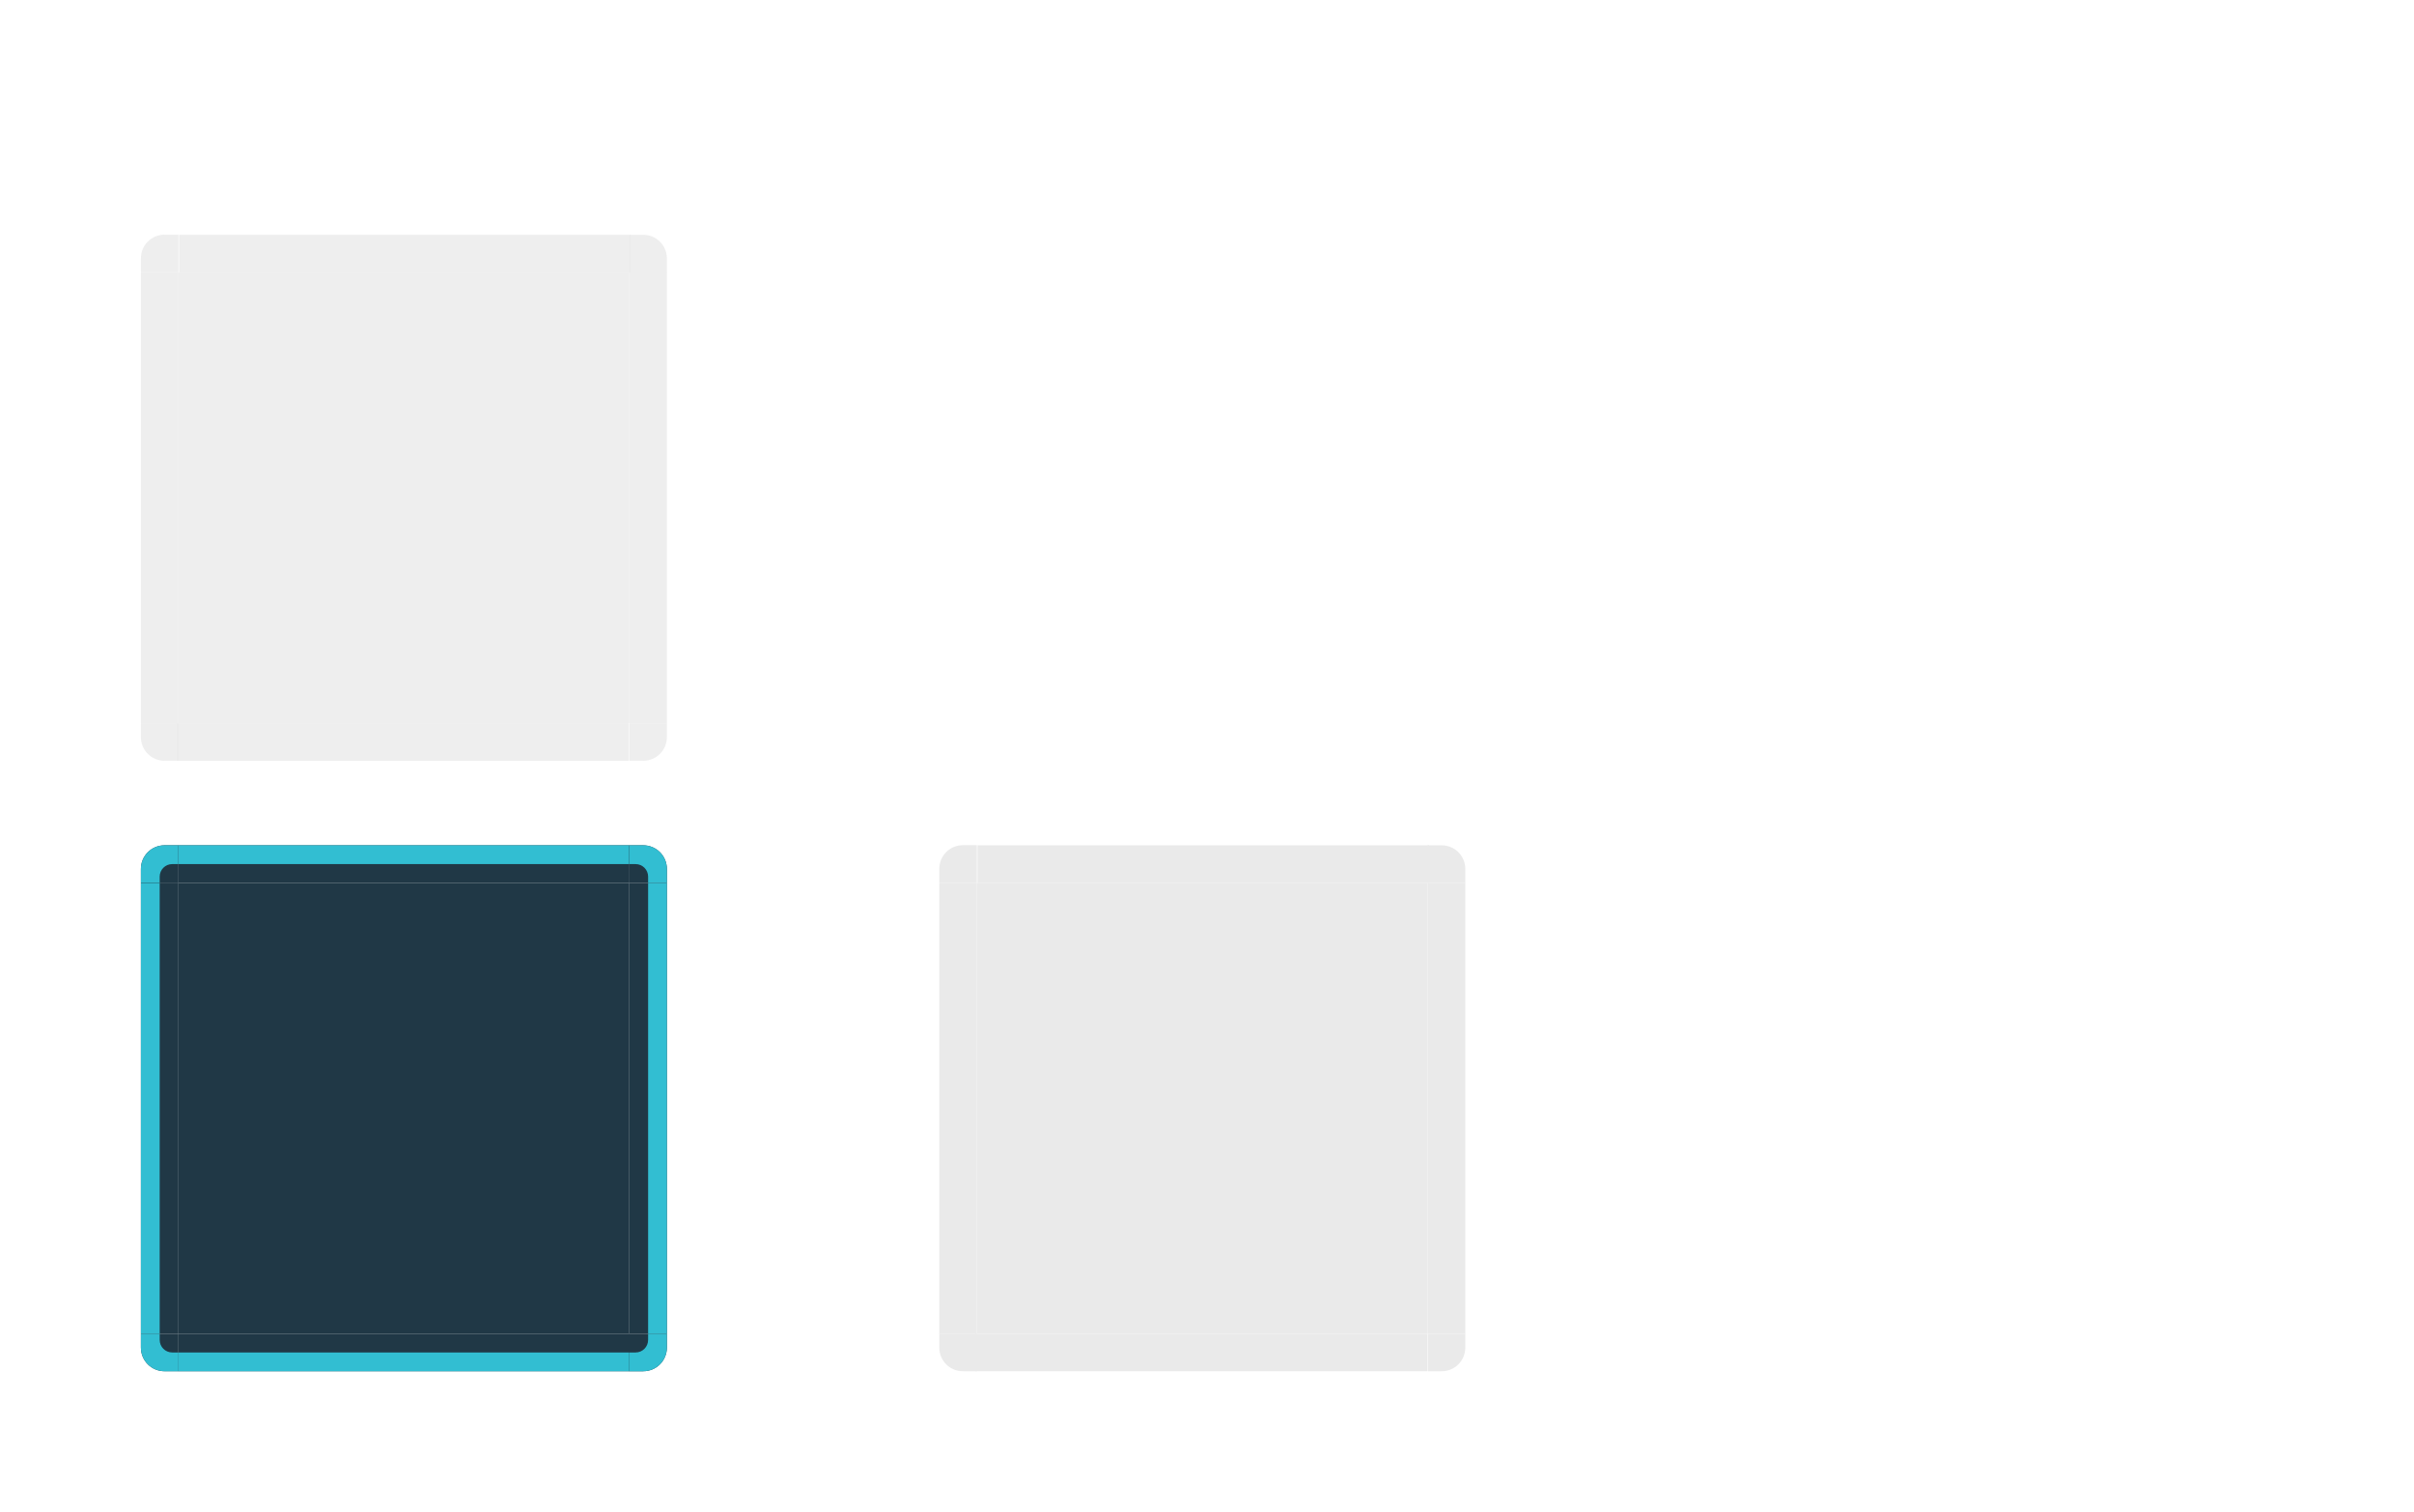 <?xml version="1.0" encoding="UTF-8" standalone="no"?>
<svg
   xmlns:dc="http://purl.org/dc/elements/1.1/"
   xmlns:cc="http://creativecommons.org/ns#"
   xmlns:rdf="http://www.w3.org/1999/02/22-rdf-syntax-ns#"
   xmlns:svg="http://www.w3.org/2000/svg"
   xmlns="http://www.w3.org/2000/svg"
   xmlns:xlink="http://www.w3.org/1999/xlink"
   xmlns:sodipodi="http://sodipodi.sourceforge.net/DTD/sodipodi-0.dtd"
   xmlns:inkscape="http://www.inkscape.org/namespaces/inkscape"
   inkscape:version="1.0 (4035a4fb49, 2020-05-01)"
   sodipodi:docname="viewitem.svg"
   id="svg184"
   version="1.0"
   height="161"
   width="257">
  <sodipodi:namedview
     inkscape:document-rotation="0"
     inkscape:current-layer="svg184"
     inkscape:window-maximized="1"
     inkscape:window-y="32"
     inkscape:window-x="0"
     inkscape:cy="111.19997"
     inkscape:cx="27.735253"
     inkscape:zoom="8.0000002"
     showgrid="true"
     id="namedview186"
     inkscape:window-height="1023"
     inkscape:window-width="1920"
     inkscape:pageshadow="2"
     inkscape:pageopacity="0"
     guidetolerance="10"
     gridtolerance="10"
     objecttolerance="10"
     borderopacity="1"
     bordercolor="#666666"
     pagecolor="#c8c8c8">
    <inkscape:grid
       id="grid1102"
       type="xygrid" />
  </sodipodi:namedview>
  <defs
     id="defs3">
    <style
       type="text/css"
       id="current-color-scheme">.ColorScheme-Text {
        color:#7B7C7E;
      }
      .ColorScheme-Background{
        color:#EFF0F1;
      }
      .ColorScheme-Highlight{
        color:#3DAEE6;
      }
      .ColorScheme-ViewText {
        color:#7B7C7E;
      }
      .ColorScheme-ViewBackground{
        color:#FCFCFC;
      }
      .ColorScheme-ViewHover {
        color:#3DAEE6;
      }
      .ColorScheme-ViewFocus{
        color:#1E92FF;
      }
      .ColorScheme-ButtonText {
        color:#7B7C7E;
      }
      .ColorScheme-ButtonBackground{
        color:#EFF0F1;
      }
      .ColorScheme-ButtonHover {
        color:#3DAEE6;
      }
      .ColorScheme-ButtonFocus{
        color:#1E92FF;
      }</style>
  </defs>
  <rect
     id="hint-tile-center"
     x="49.93"
     y="-90.32"
     width="40"
     height="40"
     style="opacity:0.875;fill:#008000" />
  <path
     id="normal-center"
     d="m 105,21 v 48 h 48 V 21 Z"
     inkscape:connector-curvature="0"
     style="opacity:0;fill:#000000;fill-opacity:0.928;stroke-width:1" />
  <g
     id="normal-topleft"
     transform="matrix(0.571,0,0,0.571,-4.652,-454.206)"
     style="opacity:0;fill:#000000;fill-opacity:0.928">
    <rect
       x="183.14"
       y="822.86"
       width="7"
       height="7"
       id="rect62"
       style="opacity:0.521;fill:#000000;fill-opacity:0.928;stroke-width:3.5" />
    <g
       style="fill:#000000;fill-opacity:0.928"
       id="g60">
      <path
         d="m 186.14,829.86 h 4 v -4 h -1.469 c -1.405,0 -2.531,1.116 -2.531,2.531 z"
         id="path54"
         inkscape:connector-curvature="0"
         style="opacity:0.823;fill:#000000;fill-opacity:0.928" />
      <path
         d="m 185.14,828.39 c 0,-1.948 1.588,-3.531 3.531,-3.531 h 1.469 v 1 h -1.469 c -1.405,0 -2.531,1.116 -2.531,2.531 v 1.469 h -1 z"
         id="path56"
         inkscape:connector-curvature="0"
         style="opacity:0.85;fill:#000000;fill-opacity:0.928" />
      <path
         d="m 186.14,829.86 h 1 v -1 c 0,-1.415 0.595,-2 2,-2 h 1 v -1 h -1.469 c -1.405,0 -2.531,1.116 -2.531,2.531 z"
         id="path58"
         inkscape:connector-curvature="0"
         style="fill:#000000;fill-opacity:0.928" />
    </g>
  </g>
  <g
     id="normal-top"
     transform="matrix(0.366,0,0,0.571,35.33,-454.205)"
     style="opacity:0;fill:#000000;fill-opacity:0.928">
    <g
       style="fill:#000000;fill-opacity:0.928"
       id="g71">
      <path
         d="m 190.14,825.86 v 4 h 131 v -4 z"
         id="path65"
         inkscape:connector-curvature="0"
         style="opacity:0.823;fill:#000000;fill-opacity:0.928" />
      <path
         d="m 190.14,824.86 v 1 h 131 v -1 z"
         id="path67"
         inkscape:connector-curvature="0"
         style="opacity:0.85;fill:#000000;fill-opacity:0.928" />
      <path
         d="m 190.14,825.86 v 1 h 131 v -1 z"
         id="path69"
         inkscape:connector-curvature="0"
         style="fill:#000000;fill-opacity:0.928" />
    </g>
    <rect
       x="190.14"
       y="822.86"
       width="131"
       height="2"
       id="rect73"
       style="opacity:0.521;fill:#000000;fill-opacity:0.928;stroke-width:6.608" />
  </g>
  <use
     style="opacity:0"
     height="100%"
     width="100%"
     transform="rotate(90,129,45)"
     id="normal-right"
     xlink:href="#normal-top"
     y="0"
     x="0" />
  <use
     style="opacity:0"
     height="100%"
     width="100%"
     transform="matrix(0,-1,1,0,84,174)"
     id="normal-left"
     xlink:href="#normal-top"
     y="0"
     x="0" />
  <use
     style="opacity:0"
     height="100%"
     width="100%"
     transform="matrix(1,0,0,-1,9.7013627e-5,90)"
     id="normal-bottom"
     xlink:href="#normal-top"
     y="0"
     x="0" />
  <use
     style="opacity:0"
     height="100%"
     width="100%"
     transform="matrix(-1,0,0,1,258,-1.2372944e-5)"
     id="normal-topright"
     xlink:href="#normal-topleft"
     y="0"
     x="0" />
  <use
     style="opacity:0"
     height="100%"
     width="100%"
     transform="matrix(1,0,0,-1,2.0013627e-5,90)"
     id="normal-bottomleft"
     xlink:href="#normal-topleft"
     y="0"
     x="0" />
  <use
     style="opacity:0"
     height="100%"
     width="100%"
     transform="rotate(-180,129,45)"
     id="normal-bottomright"
     xlink:href="#normal-topleft"
     y="0"
     x="0" />
  <path
     inkscape:label="#selected-center-5"
     class="ColorScheme-ButtonFocus"
     style="color:#1e92ff;opacity:0.9;fill:#082332;fill-opacity:1;fill-rule:nonzero;stroke:none"
     d="m 19,93.999 v 48 h 48 V 93.999 Z"
     id="hover-center"
     inkscape:connector-curvature="0" />
  <path
     class="ColorScheme-ButtonFocus"
     style="color:#1e92ff;opacity:0.8;fill:#eaeaea;fill-opacity:1;fill-rule:nonzero;stroke:none"
     d="m 19,29 v 48 h 48 v -48 z"
     id="selected-center"
     inkscape:connector-curvature="0" />
  <g
     id="selected-left"
     transform="matrix(1,0,0,3.001,-171.143,-2461.402)">
    <path
       class="ColorScheme-ButtonFocus"
       inkscape:connector-curvature="0"
       style="color:#1e92ff;opacity:0.8;fill:#eaeaea;fill-rule:nonzero;stroke:none;fill-opacity:1"
       d="m 186.143,829.857 v 16 h 4 v -16 z"
       id="path4119" />
  </g>
  <g
     id="selected-topleft"
     transform="translate(-171.143,-800.873)">
    <path
       class="ColorScheme-ButtonFocus"
       inkscape:connector-curvature="0"
       id="path4131"
       d="m 186.143,829.857 h 4 v -4 h -1.469 c -1.405,0 -2.531,1.116 -2.531,2.531 z"
       style="color:#1e92ff;opacity:0.8;fill:#eaeaea;fill-opacity:1;fill-rule:nonzero;stroke:none" />
  </g>
  <g
     id="selected-top"
     transform="matrix(0.367,0,0,1,-50.712,-800.857)">
    <path
       class="ColorScheme-ButtonFocus"
       inkscape:connector-curvature="0"
       id="path4143"
       d="m 190.143,825.857 v 4 h 131 v -4 z"
       style="color:#1e92ff;opacity:0.8;fill:#eaeaea;fill-opacity:1;fill-rule:nonzero;stroke:none" />
  </g>
  <g
     id="selected-topright"
     transform="translate(-254.143,-800.857)">
    <path
       class="ColorScheme-ButtonFocus"
       inkscape:connector-curvature="0"
       style="color:#1e92ff;opacity:0.8;fill:#eaeaea;fill-opacity:1;fill-rule:nonzero;stroke:none"
       d="m 321.143,825.857 v 4 h 4 v -1.469 c 0,-1.405 -1.116,-2.531 -2.531,-2.531 z"
       id="path4155" />
  </g>
  <g
     id="selected-right"
     transform="matrix(1,0,0,3,-254.143,-2460.573)">
    <path
       class="ColorScheme-ButtonFocus"
       inkscape:connector-curvature="0"
       id="path4167"
       d="m 325.143,829.857 v 16 h -4 v -16 z"
       style="color:#1e92ff;opacity:0.8;fill:#eaeaea;fill-opacity:1;fill-rule:nonzero;stroke:none" />
  </g>
  <g
     id="selected-bottomright"
     transform="rotate(180,128.571,453.429)">
    <path
       class="ColorScheme-ButtonFocus"
       inkscape:connector-curvature="0"
       id="path4131-3"
       d="m 186.143,829.857 h 4 v -4 h -1.469 c -1.405,0 -2.531,1.116 -2.531,2.531 z"
       style="color:#1e92ff;opacity:0.8;fill:#eaeaea;fill-opacity:1;fill-rule:nonzero;stroke:none" />
  </g>
  <g
     id="selected-bottom"
     transform="matrix(-0.367,0,0,-1,136.724,906.857)">
    <path
       class="ColorScheme-ButtonFocus"
       inkscape:connector-curvature="0"
       id="path4143-6"
       d="m 190.143,825.857 v 4 h 131 v -4 z"
       style="color:#1e92ff;opacity:0.8;fill:#eaeaea;fill-opacity:1;fill-rule:nonzero;stroke:none" />
  </g>
  <g
     id="selected-bottomleft"
     transform="rotate(180,170.071,453.429)">
    <path
       class="ColorScheme-ButtonFocus"
       inkscape:connector-curvature="0"
       style="color:#1e92ff;opacity:0.8;fill:#eaeaea;fill-opacity:1;fill-rule:nonzero;stroke:none"
       d="m 321.143,825.857 v 4 h 4 v -1.469 c 0,-1.405 -1.116,-2.531 -2.531,-2.531 z"
       id="path4155-5" />
  </g>
  <path
     inkscape:label="#selected-center-5"
     class="ColorScheme-ButtonFocus"
     style="color:#1e92ff;fill:#eaeaea;fill-opacity:1;fill-rule:nonzero;stroke:none"
     d="m 104,94 v 48 h 48 v -48 z"
     id="selected+hover-center"
     inkscape:connector-curvature="0" />
  <g
     inkscape:label="#selected-left-6"
     id="selected+hover-left"
     transform="matrix(1,0,0,3.001,-86.143,-2396.403)">
    <path
       class="ColorScheme-ButtonFocus"
       inkscape:connector-curvature="0"
       style="color:#1e92ff;fill:#eaeaea;fill-opacity:1;fill-rule:nonzero;stroke:none"
       d="m 186.143,829.857 v 16 h 4 v -16 z"
       id="path4119-9-6" />
  </g>
  <g
     inkscape:label="#selected-topleft-7"
     id="selected+hover-topleft"
     transform="translate(-86.143,-735.873)">
    <path
       class="ColorScheme-ButtonFocus"
       inkscape:connector-curvature="0"
       id="path4131-9-7"
       d="m 186.143,829.857 h 4 v -4 h -1.469 c -1.405,0 -2.531,1.116 -2.531,2.531 z"
       style="color:#1e92ff;fill:#eaeaea;fill-opacity:1;fill-rule:nonzero;stroke:none" />
  </g>
  <g
     inkscape:label="#selected-top-3"
     id="selected+hover-top"
     transform="matrix(0.367,0,0,1,34.288,-735.857)">
    <path
       class="ColorScheme-ButtonFocus"
       inkscape:connector-curvature="0"
       id="path4143-7-8"
       d="m 190.143,825.857 v 4 h 131 v -4 z"
       style="color:#1e92ff;fill:#eaeaea;fill-opacity:1;fill-rule:nonzero;stroke:none" />
  </g>
  <g
     inkscape:label="#selected-topright-8"
     id="selected+hover-topright"
     transform="translate(-169.143,-735.857)">
    <path
       class="ColorScheme-ButtonFocus"
       inkscape:connector-curvature="0"
       style="color:#1e92ff;fill:#eaeaea;fill-opacity:1;fill-rule:nonzero;stroke:none"
       d="m 321.143,825.857 v 4 h 4 v -1.469 c 0,-1.405 -1.116,-2.531 -2.531,-2.531 z"
       id="path4155-3-0" />
  </g>
  <g
     inkscape:label="#selected-right-5"
     id="selected+hover-right"
     transform="matrix(1,0,0,3,-169.143,-2395.573)">
    <path
       class="ColorScheme-ButtonFocus"
       inkscape:connector-curvature="0"
       id="path4167-1-9"
       d="m 325.143,829.857 v 16 h -4 v -16 z"
       style="color:#1e92ff;fill:#eaeaea;fill-opacity:1;fill-rule:nonzero;stroke:none" />
  </g>
  <g
     inkscape:label="#selected+hover-bottomright"
     id="selected+hover-bottomright"
     transform="rotate(180,171.071,485.929)">
    <path
       class="ColorScheme-ButtonFocus"
       inkscape:connector-curvature="0"
       id="path4131-9-7-7"
       d="m 186.143,829.857 h 4 v -4 h -1.469 c -1.405,0 -2.531,1.116 -2.531,2.531 z"
       style="color:#1e92ff;fill:#eaeaea;fill-opacity:1;fill-rule:nonzero;stroke:none" />
  </g>
  <g
     inkscape:label="#selected+hover-bottom"
     id="selected+hover-bottom"
     transform="matrix(-0.367,0,0,-1,221.724,971.857)">
    <path
       class="ColorScheme-ButtonFocus"
       inkscape:connector-curvature="0"
       id="path4143-7-8-4"
       d="m 190.143,825.857 v 4 h 131 v -4 z"
       style="color:#1e92ff;fill:#eaeaea;fill-opacity:1;fill-rule:nonzero;stroke:none" />
  </g>
  <g
     inkscape:label="#selected+hover-bottomleft"
     id="selected+hover-bottomleft"
     transform="rotate(180,212.571,485.929)">
    <path
       class="ColorScheme-ButtonFocus"
       inkscape:connector-curvature="0"
       style="color:#1e92ff;fill:#eaeaea;fill-opacity:1;fill-rule:nonzero;stroke:none"
       d="m 321.143,825.857 v 4 h 4 v -1.469 c 0,-1.405 -1.116,-2.531 -2.531,-2.531 z"
       id="path4155-3-0-0" />
  </g>
  <g
     inkscape:label="hover-left"
     id="hover-left">
    <path
       class="ColorScheme-ButtonFocus"
       inkscape:connector-curvature="0"
       style="color:#1e92ff;opacity:0.9;fill:#082332;fill-opacity:1;fill-rule:nonzero;stroke:none;stroke-width:1.732"
       d="m 15,93.984 v 48.016 h 4 V 93.984 Z"
       id="path4119-9" />
    <path
       id="path1113"
       style="color:#1e92ff;fill:#32bed2;fill-opacity:1;fill-rule:nonzero;stroke:none;stroke-width:1.732"
       d="M 15,93.984 V 142 h 2 V 93.984 Z" />
  </g>
  <g
     inkscape:label="hover-topleft"
     id="hover-topleft">
    <path
       style="color:#1e92ff;opacity:0.9;fill:#082332;fill-opacity:1;fill-rule:nonzero;stroke:none"
       d="m 15,93.999 h 4 v -4 H 17.531 C 16.126,89.999 15,91.115 15,92.53 Z"
       id="path3133"
       inkscape:connector-curvature="0"
       class="ColorScheme-ButtonFocus" />
    <path
       id="path1107"
       style="color:#1e92ff;fill:#32bed2;fill-opacity:1;fill-rule:nonzero;stroke:none"
       d="m 19,90 h -1.486 c -0.696,0 -1.325,0.28 -1.779,0.734 C 15.197,91.304 15,91.916 15,92.516 v 1.469 h 2 v -0.646 c 0,-0.37 0.149,-0.705 0.391,-0.947 C 17.633,92.149 17.968,92 18.338,92 H 19 Z"
       sodipodi:nodetypes="csccccssscc" />
  </g>
  <path
     d="m -39.469,89.984 c -1.236,0 -2.126,0.928 -2.354,2.1 0.098,-0.498 0.212,-1.005 0.557,-1.35 C -40.811,90.28 -40.182,90 -39.486,90 H -38 v -0.016 z"
     style="color:#1e92ff;fill:#eaeaea;fill-opacity:1;fill-rule:nonzero;stroke:none"
     id="path1105" />
  <g
     inkscape:label="hover-top"
     id="hover-top">
    <path
       class="ColorScheme-ButtonFocus"
       inkscape:connector-curvature="0"
       id="path4143-7"
       d="m 18.99,89.999 v 4 h 48.022 v -4 z"
       style="color:#1e92ff;opacity:0.9;fill:#082332;fill-opacity:1;fill-rule:nonzero;stroke:none;stroke-width:0.605" />
    <path
       id="path1094"
       style="color:#1e92ff;fill:#32bed2;fill-opacity:1;fill-rule:nonzero;stroke:none;stroke-width:0.605"
       d="M 67,90 H 18.979 v 2 H 67 Z" />
  </g>
  <g
     inkscape:label="hover-topright"
     id="hover-topright">
    <path
       class="ColorScheme-ButtonFocus"
       inkscape:connector-curvature="0"
       style="color:#1e92ff;opacity:0.9;fill:#082332;fill-opacity:1;fill-rule:nonzero;stroke:none"
       d="m 67,89.999 v 4 h 4 v -1.469 c 0,-1.405 -1.116,-2.531 -2.531,-2.531 z"
       id="path4155-3" />
    <path
       id="path1088"
       style="color:#1e92ff;fill:#32bed2;fill-opacity:1;fill-rule:nonzero;stroke:none"
       d="M 71,94 V 92.531 C 71,91.126 69.884,90 68.469,90 H 67 v 2 h 0.662 c 0.37,0 0.705,0.149 0.947,0.391 C 68.851,92.633 69,92.968 69,93.338 V 94 Z" />
  </g>
  <g
     inkscape:label="hover-right"
     id="hover-right">
    <path
       class="ColorScheme-ButtonFocus"
       inkscape:connector-curvature="0"
       id="path4167-1"
       d="M 71,93.999 V 142 h -4 V 93.999 Z"
       style="color:#1e92ff;opacity:0.9;fill:#082332;fill-opacity:1;fill-rule:nonzero;stroke:none;stroke-width:1.732" />
    <path
       id="path1137"
       style="color:#1e92ff;fill:#32bed2;fill-opacity:1;fill-rule:nonzero;stroke:none;stroke-width:1.732"
       d="M 71,142 V 94 h -2 v 48 z" />
  </g>
  <g
     inkscape:label="hover-bottomright"
     id="hover-bottomright">
    <path
       style="color:#1e92ff;opacity:0.9;fill:#082332;fill-opacity:1;fill-rule:nonzero;stroke:none"
       d="m 71,142 h -4 v 4 h 1.469 c 1.405,0 2.531,-1.116 2.531,-2.531 z"
       id="path3133-3"
       inkscape:connector-curvature="0"
       class="ColorScheme-ButtonFocus" />
    <path
       id="path1131"
       style="color:#1e92ff;fill:#32bed2;fill-opacity:1;fill-rule:nonzero;stroke:none"
       d="m 67,146 h 1.469 C 69.874,146 71,144.884 71,143.469 V 142 h -2 v 0.662 c 0,0.37 -0.149,0.705 -0.391,0.947 C 68.367,143.851 68.032,144 67.662,144 H 67 Z" />
  </g>
  <g
     inkscape:label="hover-bottom"
     id="hover-bottom">
    <path
       class="ColorScheme-ButtonFocus"
       inkscape:connector-curvature="0"
       id="path4143-7-6"
       d="m 67.022,146 v -4 H 19 v 4 z"
       style="color:#1e92ff;opacity:0.9;fill:#082332;fill-opacity:1;fill-rule:nonzero;stroke:none;stroke-width:0.605" />
    <path
       id="path1125"
       style="color:#1e92ff;fill:#32bed2;fill-opacity:1;fill-rule:nonzero;stroke:none;stroke-width:0.605"
       d="M 18.979,146 H 67 v -2 H 18.979 Z" />
  </g>
  <g
     inkscape:label="hover-bottomleft"
     id="hover-bottomleft">
    <path
       class="ColorScheme-ButtonFocus"
       inkscape:connector-curvature="0"
       style="color:#1e92ff;opacity:0.9;fill:#082332;fill-opacity:1;fill-rule:nonzero;stroke:none"
       d="m 19,145.999 v -4 h -4 v 1.469 c 0,1.405 1.116,2.531 2.531,2.531 z"
       id="path4155-3-03" />
    <path
       id="path1119"
       style="color:#1e92ff;fill:#32bed2;fill-opacity:1;fill-rule:nonzero;stroke:none"
       d="m 15,142 v 1.469 C 15,144.874 16.116,146 17.531,146 H 19 v -2 h -0.662 c -0.37,0 -0.705,-0.149 -0.947,-0.391 C 17.149,143.367 17,143.032 17,142.662 V 142 Z" />
  </g>
</svg>
